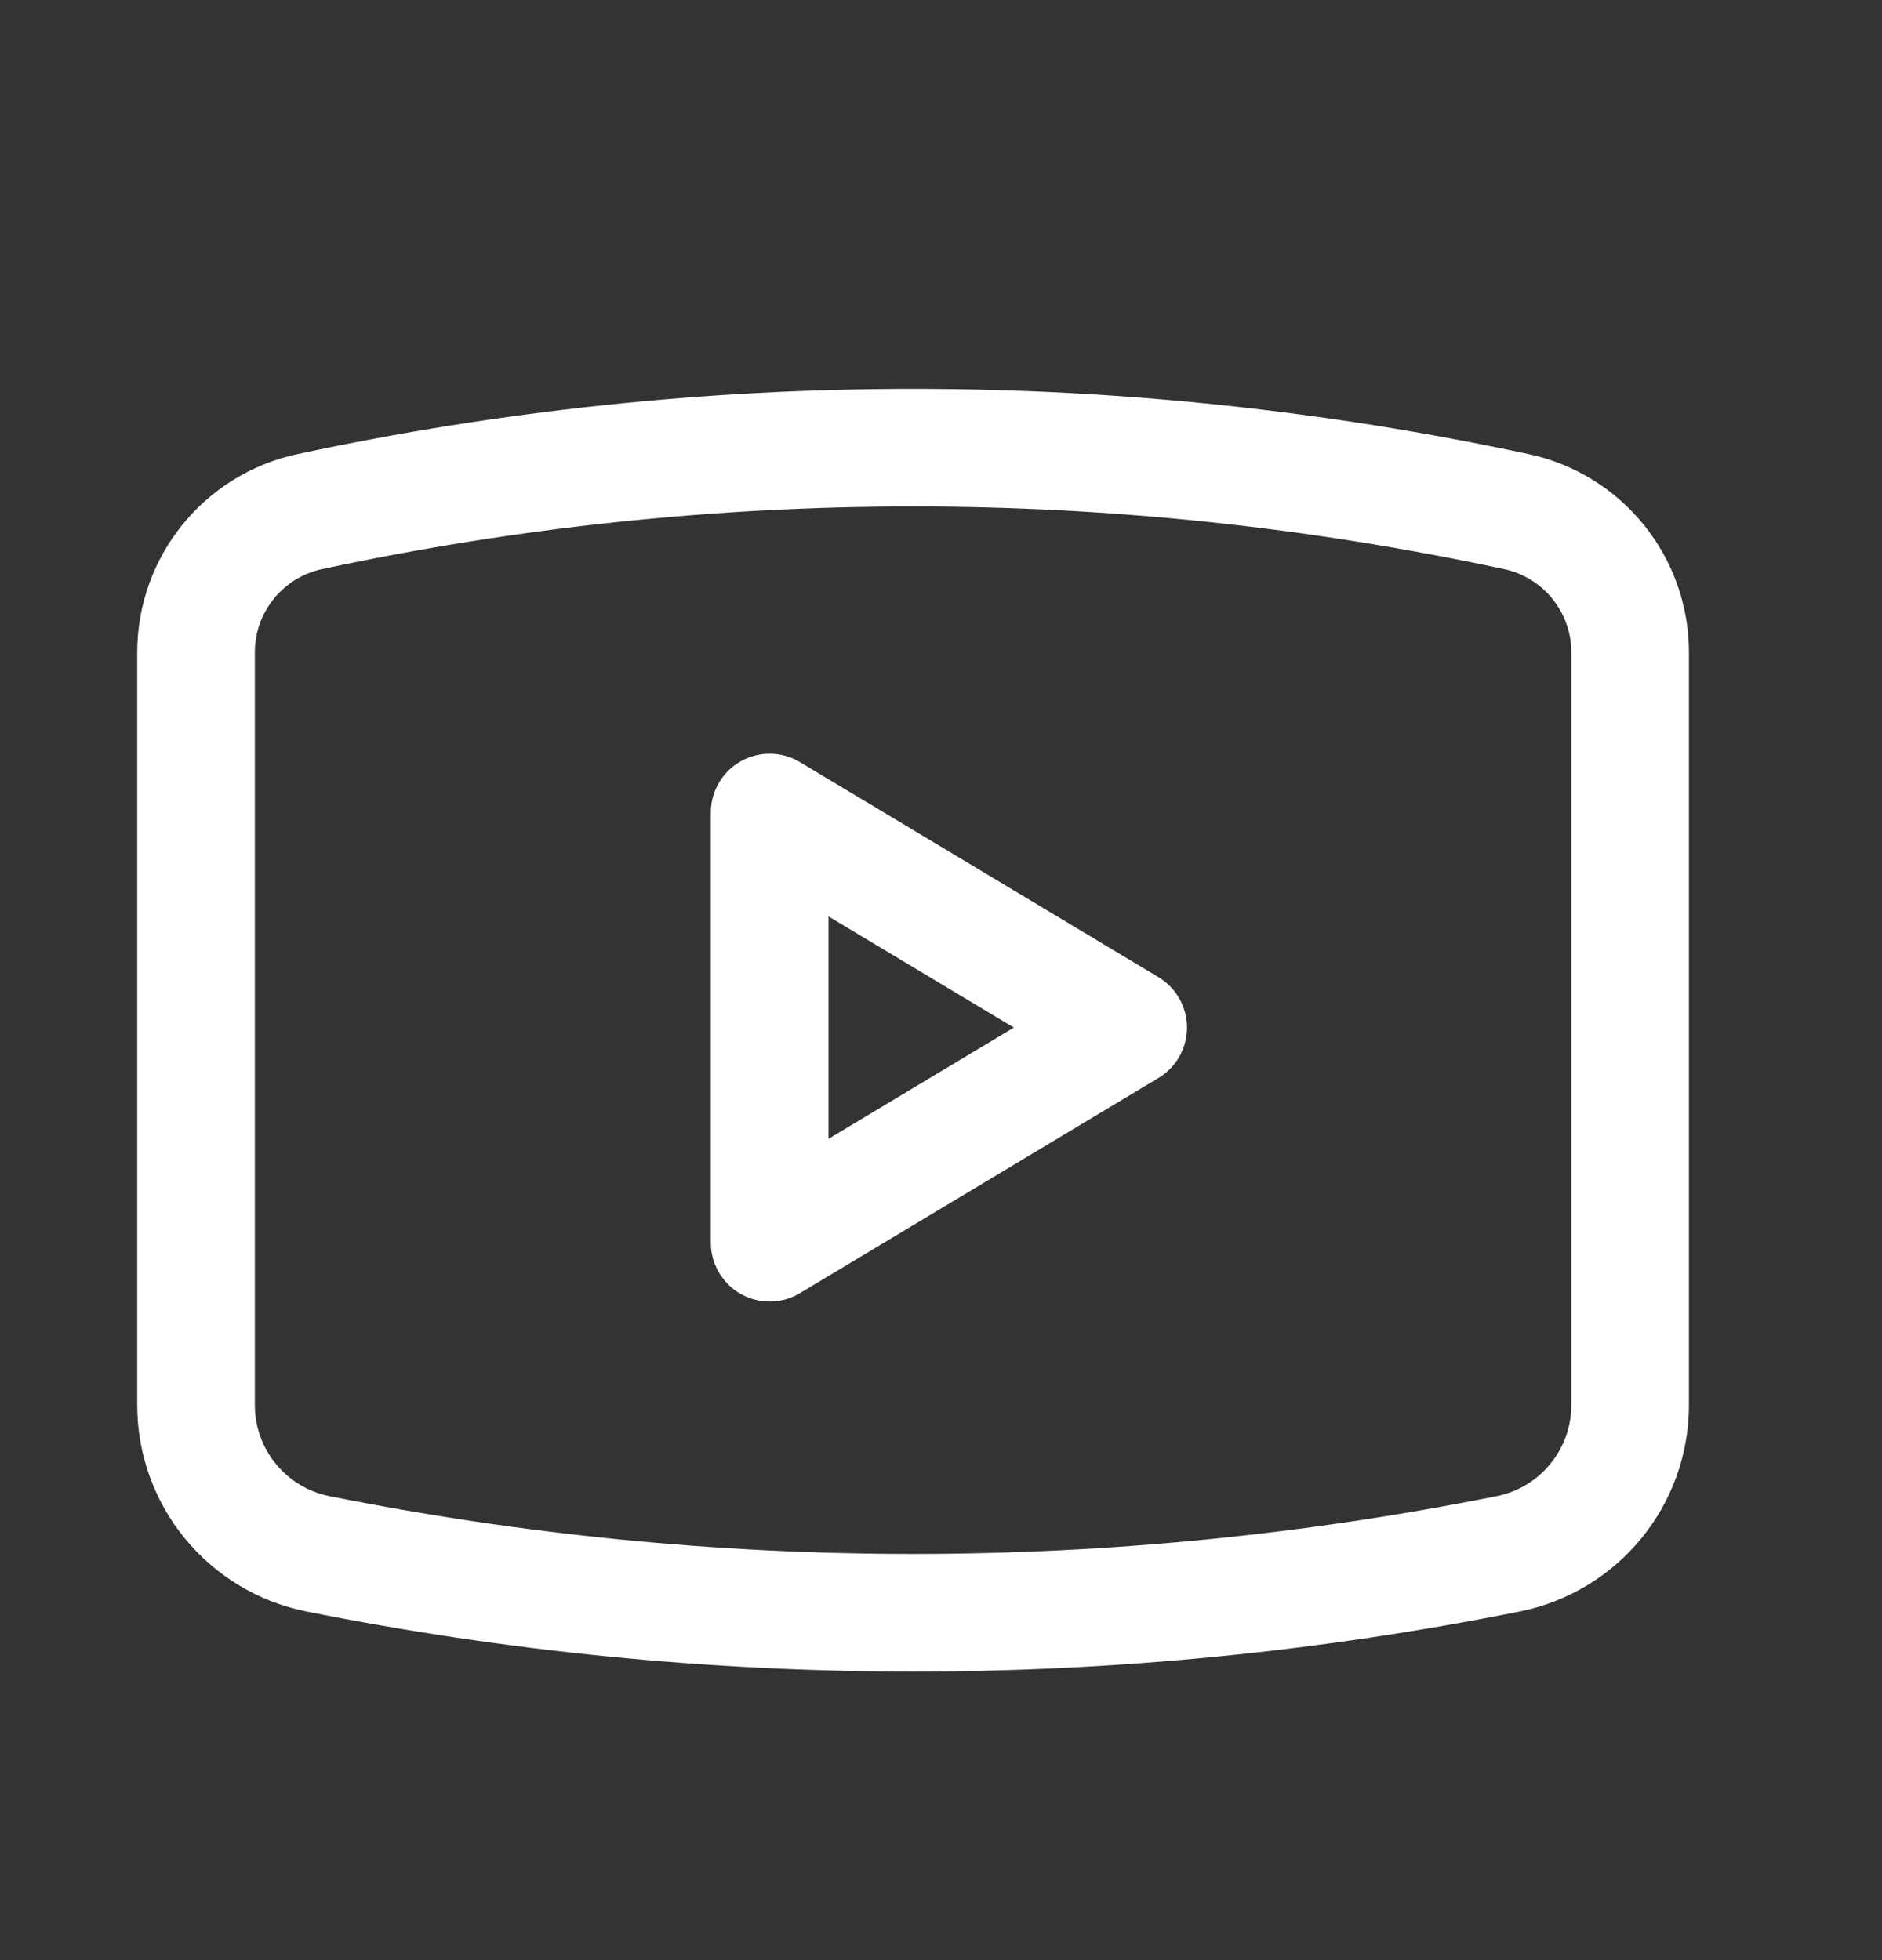 <svg width="24" height="25" viewBox="0 0 24 25" fill="none" xmlns="http://www.w3.org/2000/svg">
<rect x="0" y="0" width="24" height="25" fill="#333333" stroke="none"/>
<path d="M2.5 17.921V8.32C2.5 7.454 3.105 6.706 3.951 6.525C9.022 5.438 14.266 5.438 19.337 6.525C20.183 6.706 20.788 7.454 20.788 8.32V17.921C20.788 18.843 20.137 19.637 19.233 19.818C14.223 20.82 9.065 20.82 4.055 19.818C3.151 19.637 2.5 18.843 2.5 17.921Z" stroke="white" stroke-width="1.5" stroke-linecap="round" stroke-linejoin="round"/>
<path d="M9.815 15.85V10.363L14.387 13.106L9.815 15.85Z" stroke="white" stroke-width="1.5" stroke-linecap="round" stroke-linejoin="round"/>
</svg>
